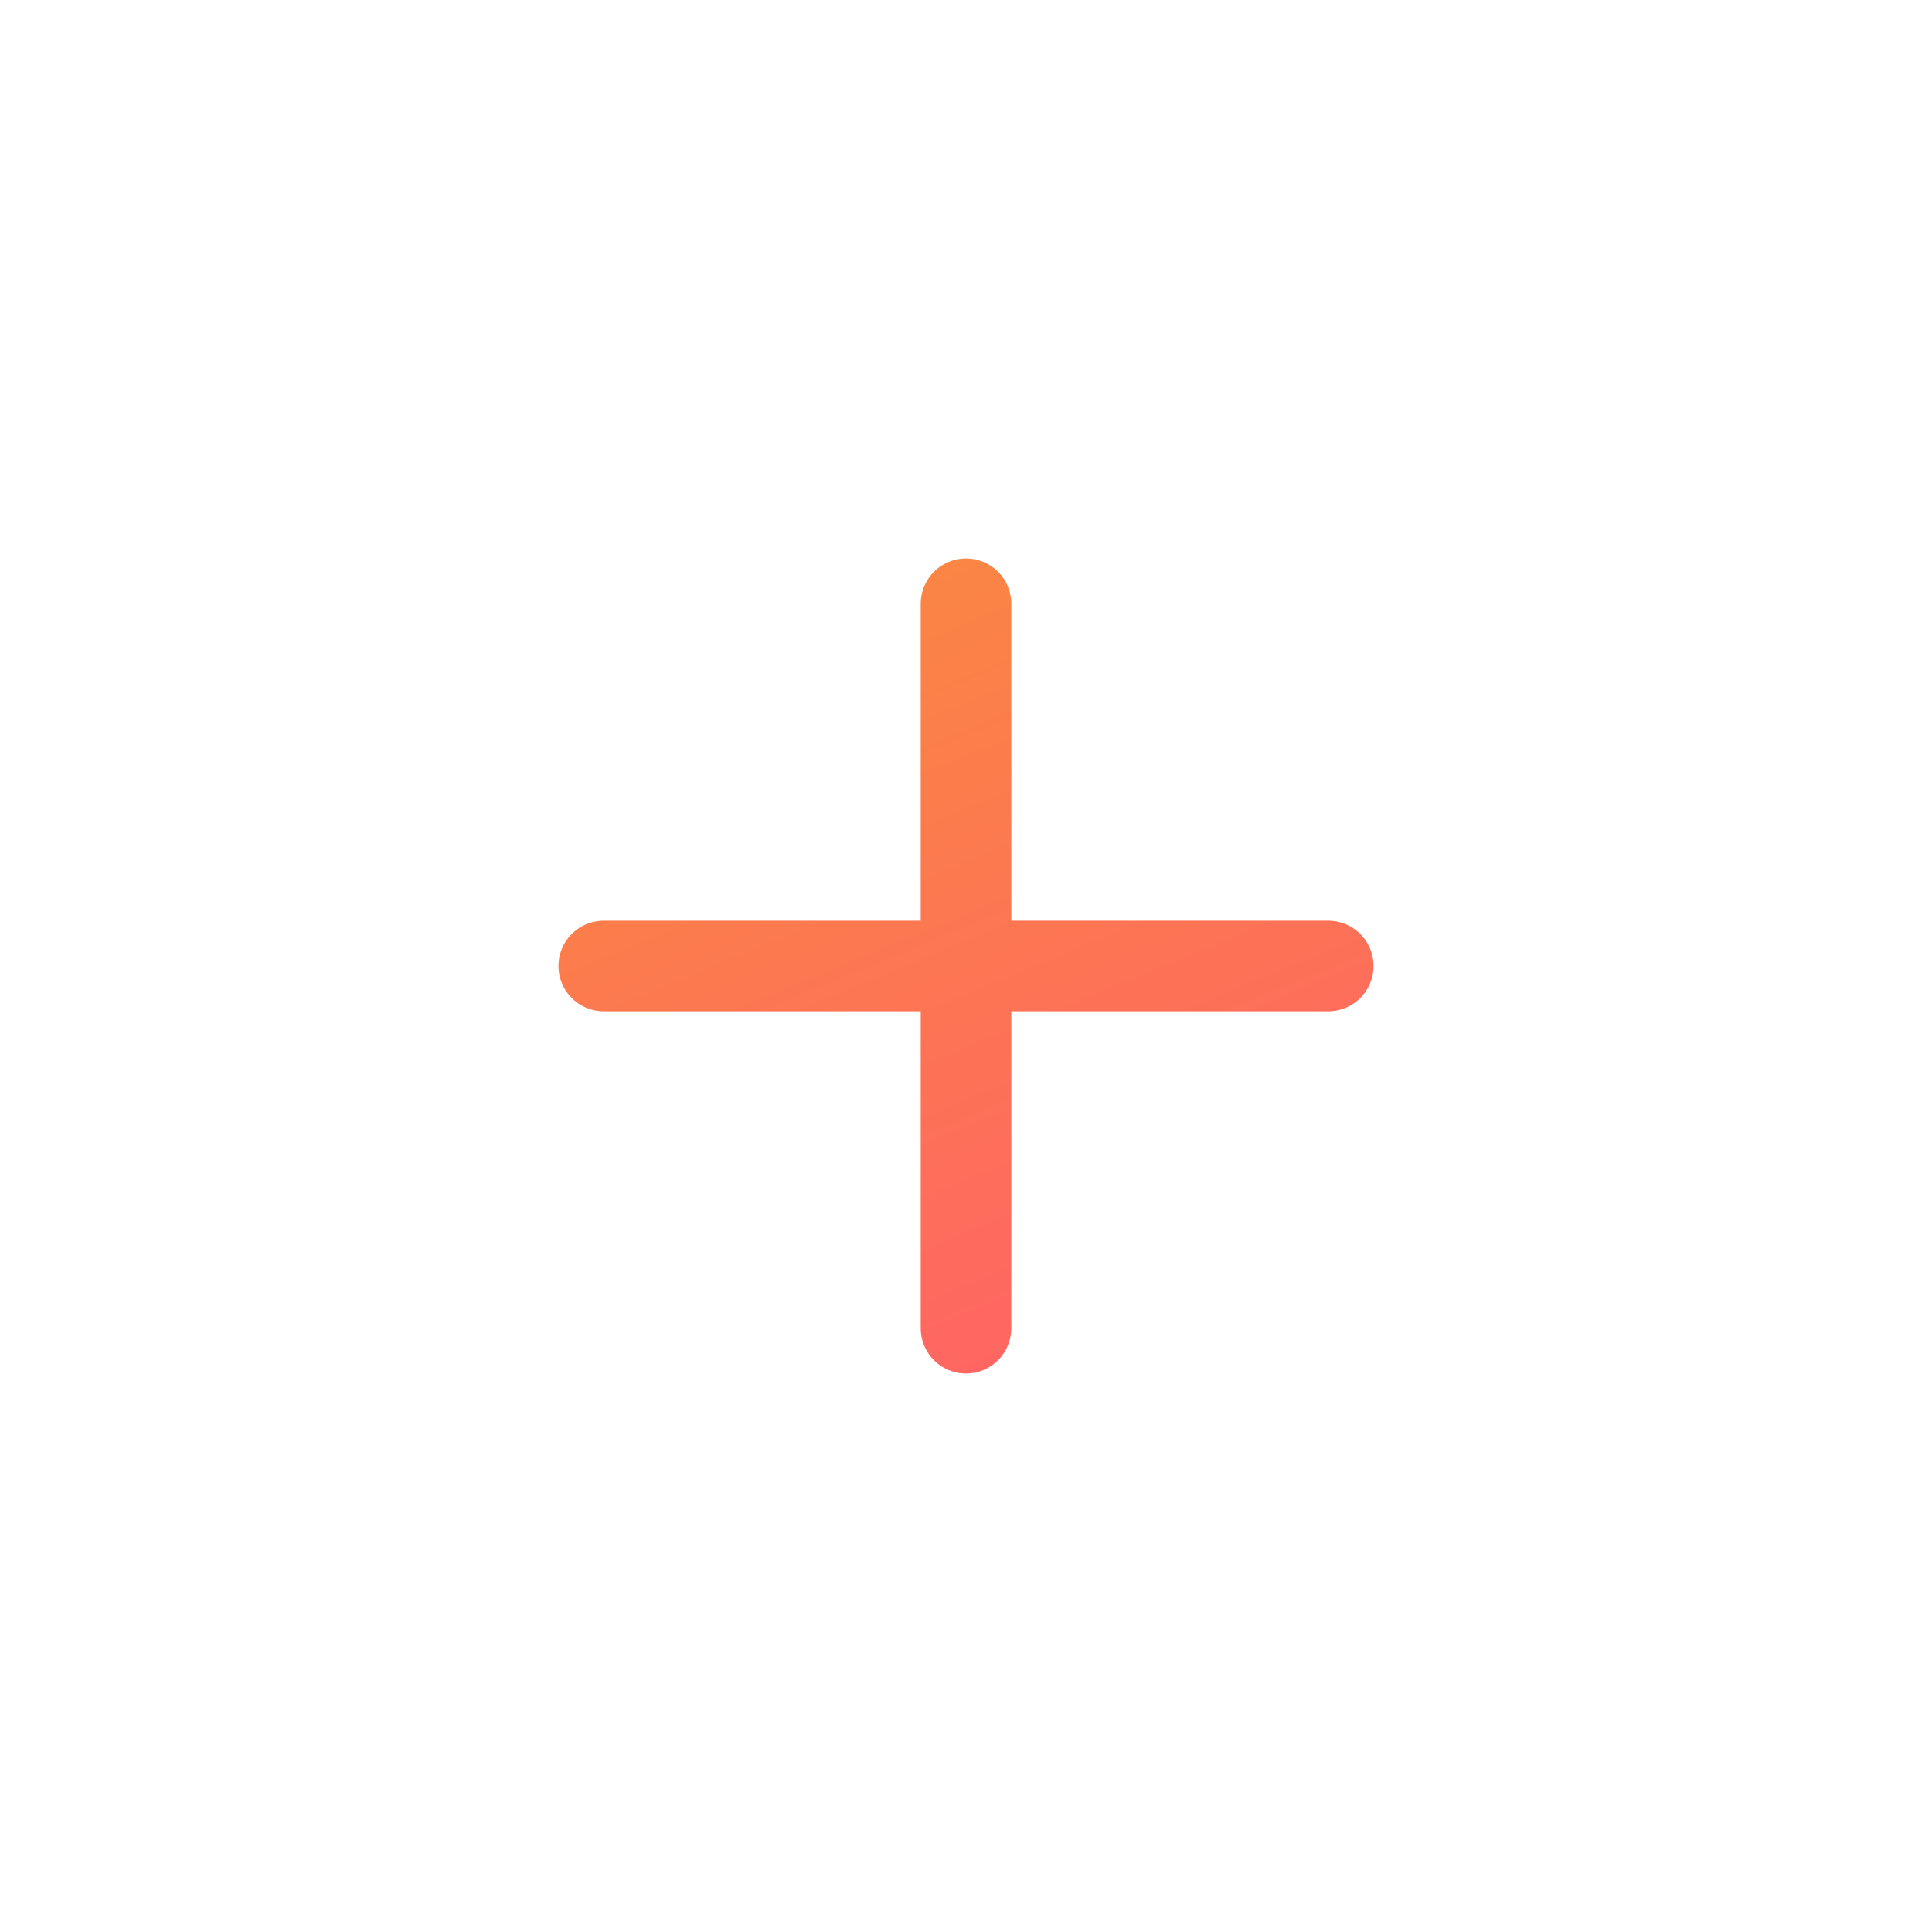 <svg width="32" height="32" viewBox="0 0 32 32" fill="none" xmlns="http://www.w3.org/2000/svg">
<path d="M10 16H22M16 22V10" stroke="url(#paint0_linear)" stroke-width="1.5" stroke-linecap="round"/>
<defs>
<linearGradient id="paint0_linear" x1="10" y1="10.818" x2="15.41" y2="23.948" gradientUnits="userSpaceOnUse">
<stop stop-color="#FA8742"/>
<stop offset="1" stop-color="#FF6464"/>
</linearGradient>
</defs>
</svg>
